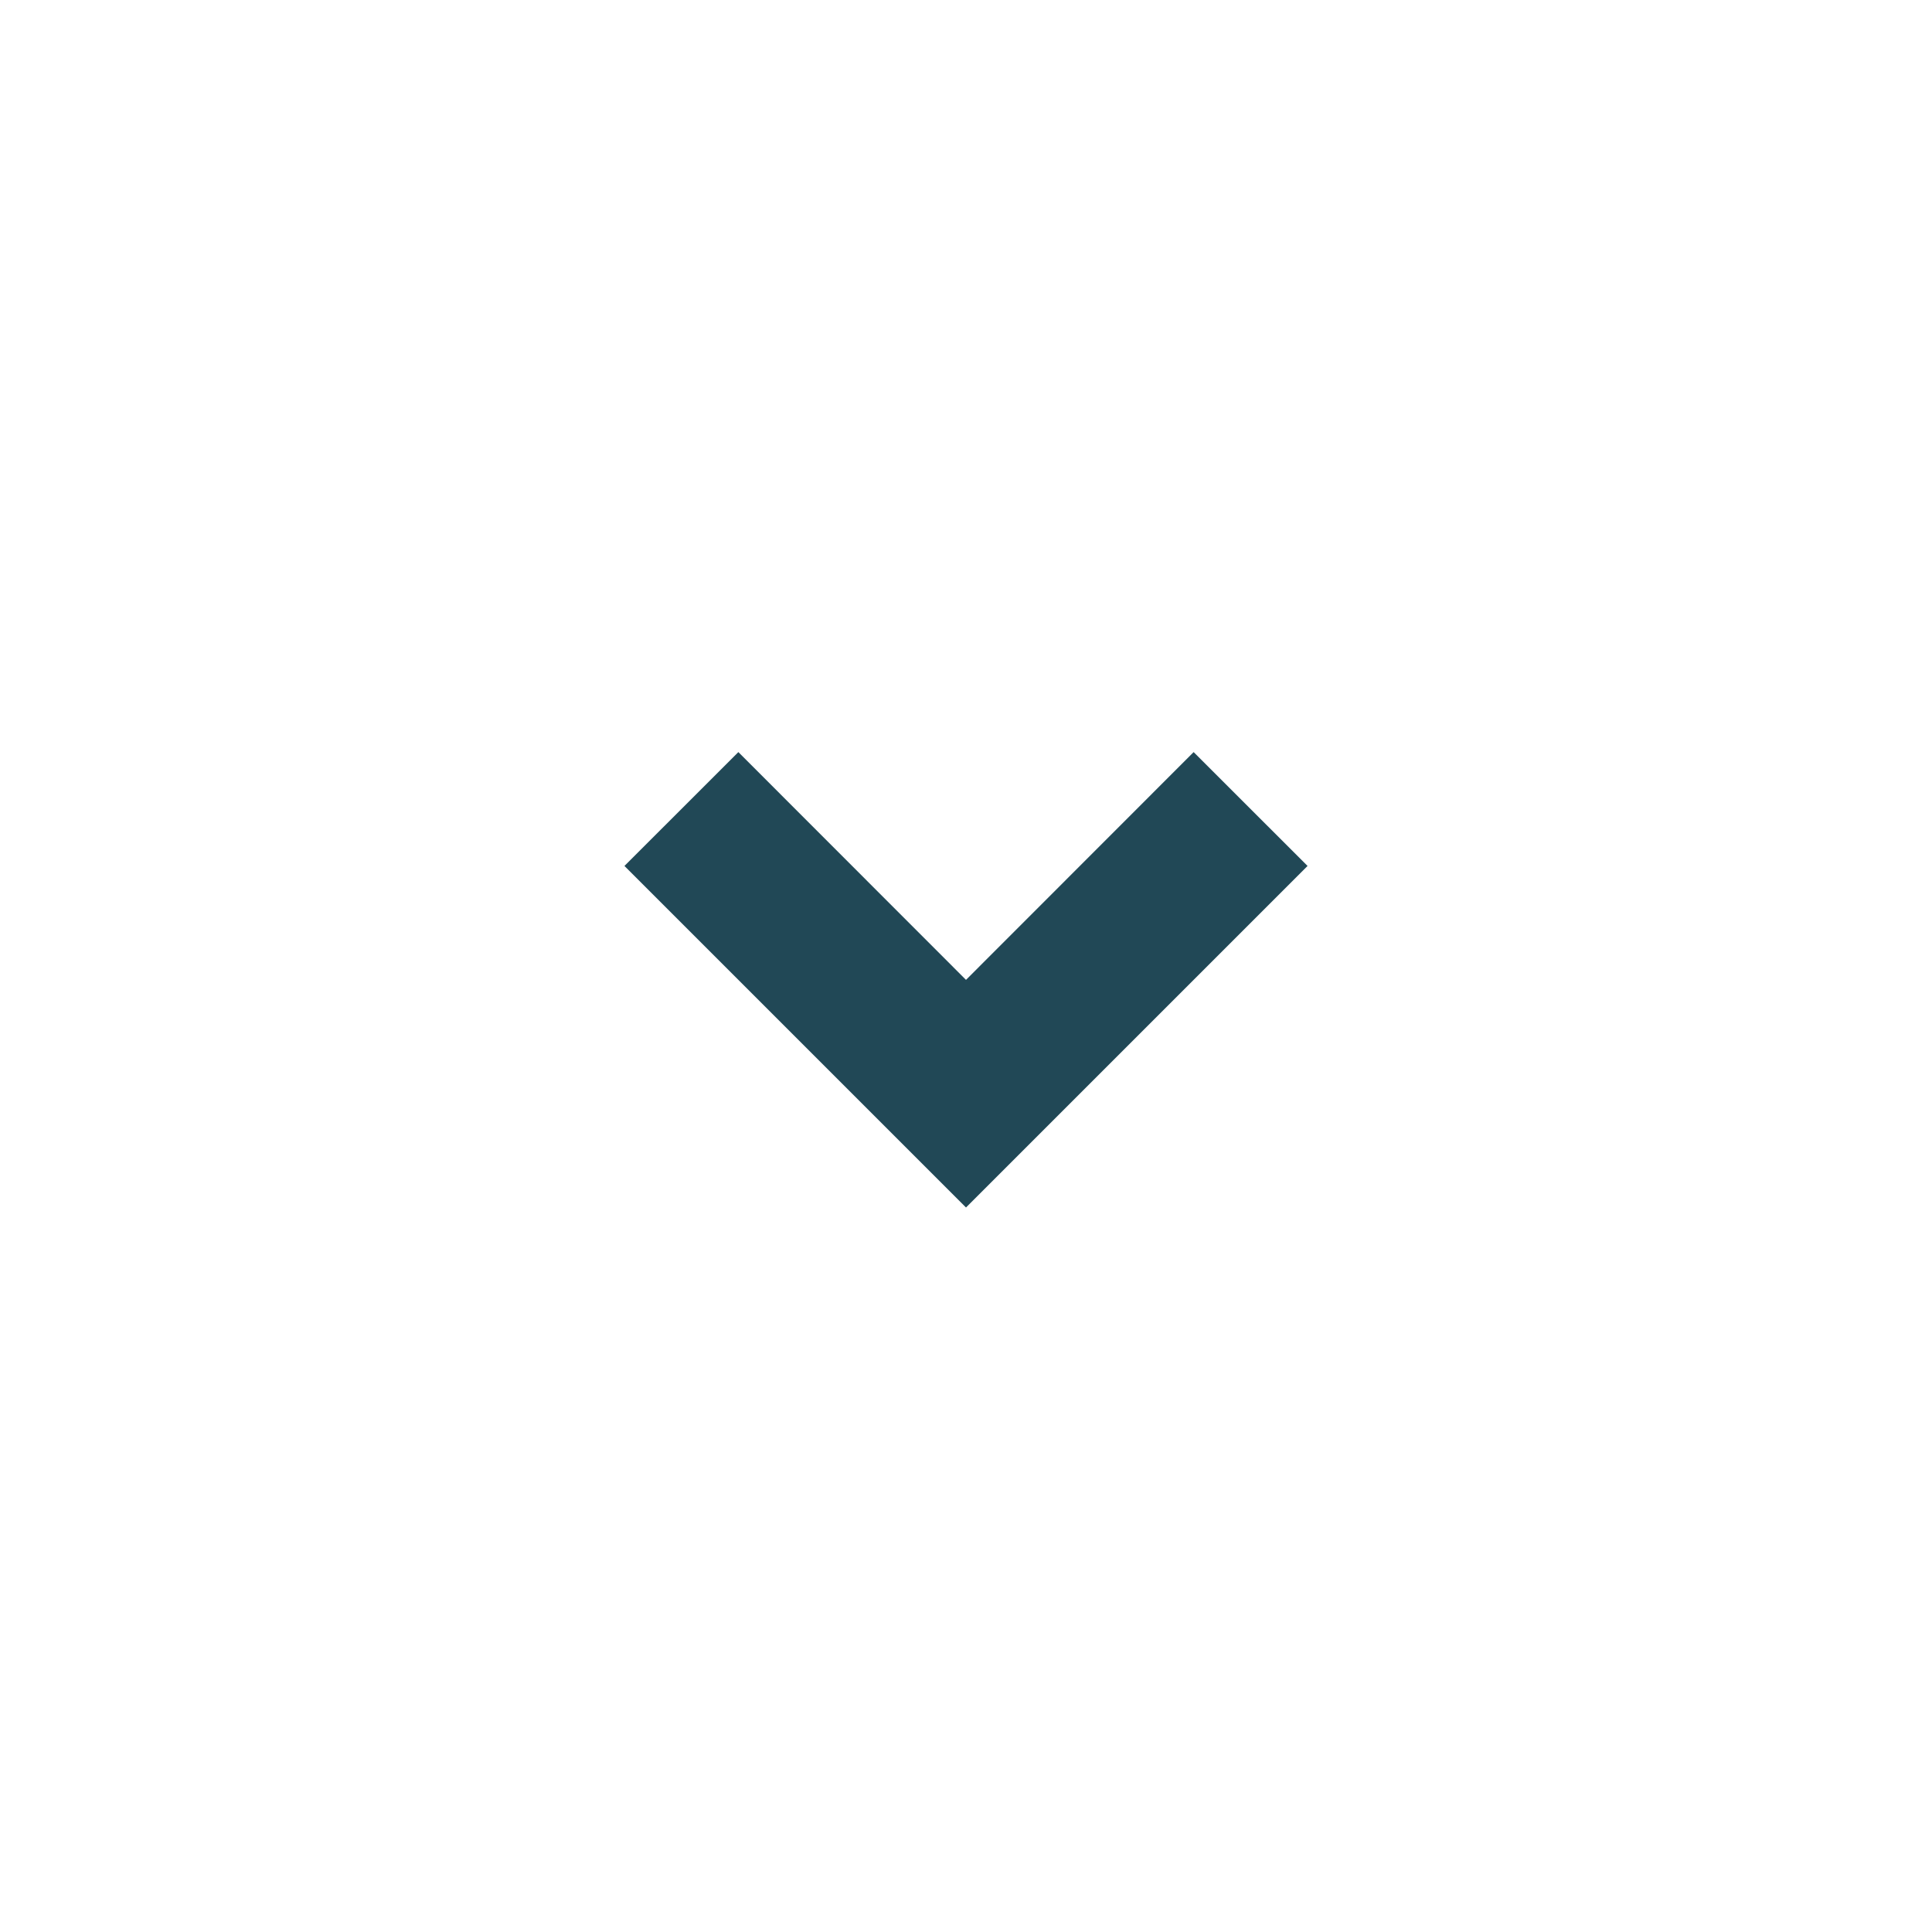 <svg width="28" height="28" viewBox="0 0 28 28" fill="none" xmlns="http://www.w3.org/2000/svg">
<g clip-path="url(#clip0_227_10674)">
<path d="M14 17.5L9.05 12.55L10.701 10.9L14 14.201L17.299 10.9L18.95 12.55L14 17.5Z" fill="#214856"/>
</g>
<defs>
<clipPath id="clip0_227_10674">
<rect width="28" height="28" fill="white"/>
</clipPath>
</defs>
</svg>
